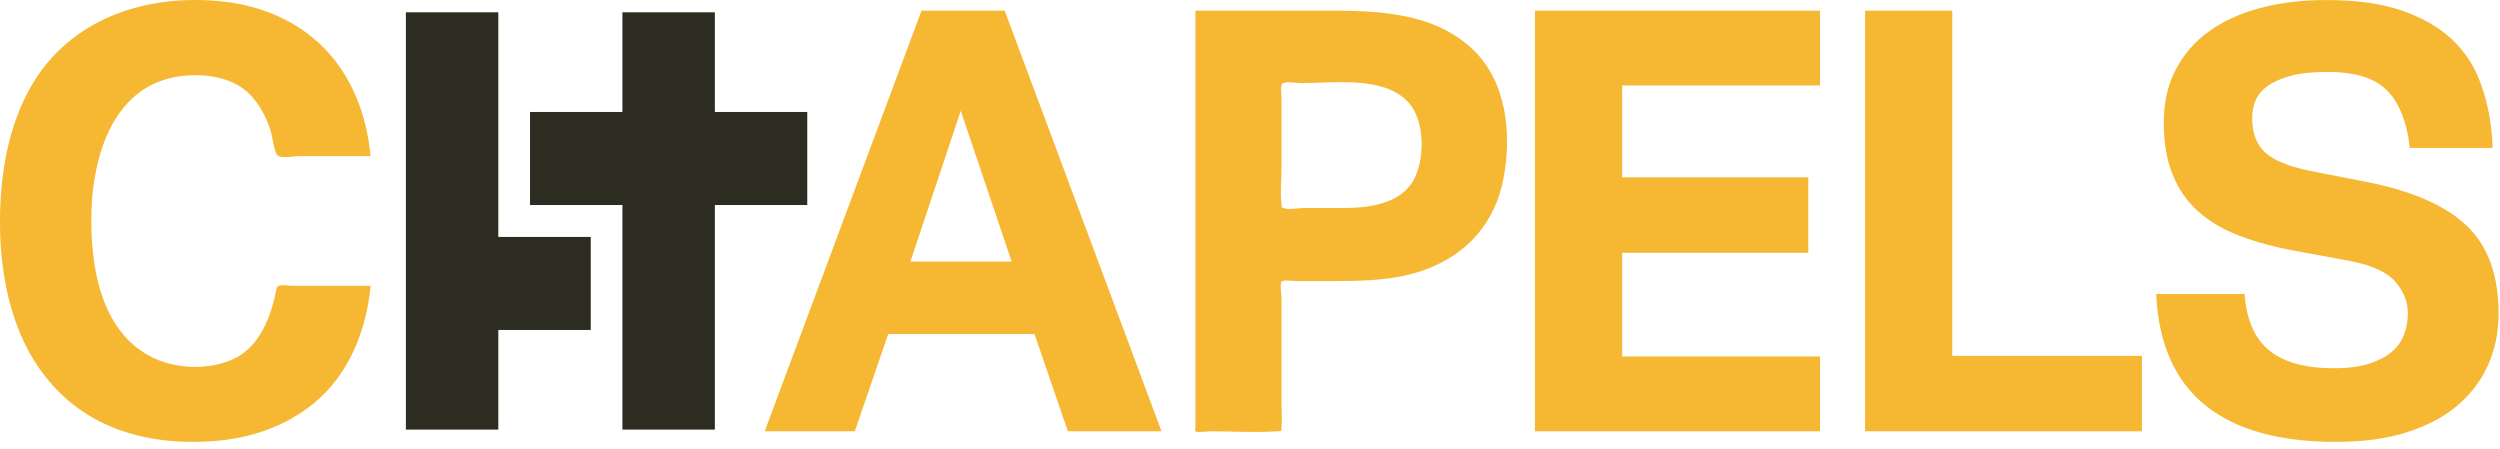 <svg xmlns="http://www.w3.org/2000/svg" width="128" height="23" viewBox="0 0 128 23">
  <g fill="none" fill-rule="evenodd">
    <path fill="#F6B733" d="M123.293,6.941 C123.068,5.802 122.651,4.976 122.038,4.466 C121.409,3.944 120.455,3.682 119.176,3.682 C118.417,3.682 117.792,3.747 117.303,3.878 C116.814,4.009 116.419,4.18 116.119,4.391 C115.82,4.602 115.61,4.848 115.49,5.13 C115.37,5.412 115.31,5.703 115.31,6.005 C115.31,6.809 115.535,7.412 115.985,7.814 C116.435,8.217 117.198,8.529 118.277,8.75 L121.214,9.323 C123.532,9.785 125.23,10.534 126.309,11.57 C127.388,12.606 127.927,14.099 127.927,16.049 C127.927,16.995 127.752,17.865 127.403,18.659 C127.053,19.453 126.534,20.146 125.845,20.74 C125.155,21.333 124.291,21.795 123.252,22.127 C122.213,22.459 120.994,22.625 119.596,22.625 C116.679,22.625 114.446,21.996 112.898,20.74 C111.349,19.483 110.515,17.588 110.396,15.054 L114.921,15.054 C115.02,16.381 115.445,17.347 116.195,17.95 C116.944,18.553 118.048,18.855 119.506,18.855 C120.205,18.855 120.795,18.779 121.274,18.628 C121.754,18.478 122.143,18.277 122.443,18.025 C122.743,17.774 122.957,17.478 123.087,17.135 C123.217,16.794 123.282,16.422 123.282,16.019 C123.282,15.457 123.072,14.929 122.653,14.436 C122.233,13.943 121.464,13.586 120.345,13.365 L117.558,12.852 C116.459,12.651 115.49,12.389 114.651,12.068 C113.812,11.746 113.108,11.329 112.538,10.816 C111.969,10.303 111.534,9.675 111.235,8.93 C110.935,8.187 110.785,7.302 110.785,6.276 C110.785,5.251 110.99,4.346 111.4,3.561 C111.809,2.777 112.378,2.124 113.108,1.6 C113.837,1.078 114.711,0.681 115.73,0.409 C116.749,0.138 117.868,0.002 119.087,0.002 C120.645,0.002 121.943,0.183 122.982,0.545 C124.021,0.907 124.86,1.385 125.5,1.977 C126.139,2.571 126.613,3.26 126.923,4.044 C127.233,4.828 127.438,5.643 127.538,6.487 L127.482,6.089 C127.482,6.089 127.613,6.886 127.619,7.556 C127.619,7.563 127.623,7.566 127.623,7.573 L123.374,7.573 C123.357,7.351 123.328,7.143 123.293,6.941 Z M95.491,0.545 L99.956,0.545 L99.956,18.221 L109.668,18.221 L109.668,22.082 L95.491,22.082 L95.491,0.545 Z M78.59,0.545 L93.184,0.545 L93.184,4.376 L83.055,4.376 L83.055,9.081 L92.585,9.081 L92.585,12.942 L83.055,12.942 L83.055,18.251 L93.185,18.251 L93.185,22.082 L78.59,22.082 L78.59,0.545 Z M72.941,13.817 C71.441,14.359 69.844,14.39 68.27,14.39 L66.397,14.39 C66.253,14.39 65.694,14.316 65.614,14.418 C65.522,14.535 65.614,15.113 65.614,15.256 L65.614,16.907 L65.614,20.706 C65.614,21.091 65.655,21.502 65.614,21.884 C65.588,22.122 65.652,22.064 65.397,22.082 C64.273,22.158 63.118,22.082 61.991,22.082 C61.88,22.082 61.287,22.163 61.208,22.079 C61.178,22.048 61.208,21.834 61.208,21.794 L61.208,19.994 L61.208,13.211 L61.208,0.784 L61.208,0.545 L67.157,0.545 C70.007,0.545 73.255,0.44 75.458,2.581 C77.153,4.227 77.4,6.886 76.985,9.108 C76.556,11.405 75.116,13.031 72.941,13.817 Z M72.045,5.17 C70.759,3.884 68.297,4.255 66.619,4.255 C66.397,4.255 65.916,4.159 65.71,4.255 C65.565,4.323 65.666,4.214 65.614,4.381 C65.558,4.559 65.614,4.853 65.614,5.039 L65.614,6.093 L65.614,8.627 C65.614,9.217 65.535,9.87 65.614,10.456 C65.641,10.658 65.568,10.585 65.707,10.65 C65.938,10.757 66.486,10.65 66.733,10.65 L68.82,10.65 C70.099,10.65 71.772,10.432 72.418,9.141 C72.969,8.038 72.957,6.082 72.045,5.17 Z M52.967,17.105 L45.475,17.105 L43.767,22.082 L39.152,22.082 L47.183,0.545 L51.439,0.545 L59.47,22.082 L54.675,22.082 L52.967,17.105 Z M49.191,5.673 L46.613,13.395 L51.798,13.395 L49.191,5.673 Z M14.907,14.632 L16.525,14.632 L18.971,14.632 C18.772,16.914 17.844,19.22 16.029,20.679 C14.261,22.1 12.152,22.62 9.921,22.625 C7.993,22.629 6.077,22.233 4.428,21.194 C2.784,20.157 1.598,18.569 0.907,16.758 C0.151,14.776 -0.073,12.596 0.019,10.487 C0.109,8.434 0.522,6.337 1.528,4.529 C3.543,0.907 7.578,-0.365 11.5,0.088 C13.394,0.306 15.226,1.075 16.583,2.451 C18.039,3.928 18.792,5.947 18.971,7.995 L16.869,7.995 L15.304,7.995 C15.04,7.995 14.513,8.102 14.268,7.995 C14.027,7.891 13.948,6.939 13.836,6.621 C13.606,5.965 13.272,5.309 12.777,4.815 C11.809,3.85 10.163,3.706 8.887,3.961 C5.808,4.579 4.791,7.92 4.688,10.683 C4.585,13.434 5.084,17.039 7.891,18.341 C9.119,18.911 10.788,18.95 12.015,18.351 C13.303,17.722 13.878,16.211 14.137,14.876 C14.091,15.113 13.964,15.807 14.15,14.806 C14.194,14.499 14.632,14.632 14.907,14.632 Z M14.15,14.806 C14.146,14.829 14.141,14.853 14.137,14.876 C14.146,14.826 14.152,14.796 14.15,14.806 Z"/>
    <path fill="#2C2C21" d="M36.601,21.996 L31.868,21.996 L31.868,10.497 L27.137,10.497 L27.137,5.733 L31.868,5.733 L31.868,0.63 L36.601,0.63 L36.601,5.733 L41.332,5.733 L41.332,10.497 L36.601,10.497 L36.601,21.996 Z M30.245,16.894 L25.514,16.894 L25.514,21.996 L20.781,21.996 L20.781,0.63 L25.514,0.63 L25.514,12.131 L30.245,12.131 L30.245,16.894 Z"/>
  </g>
</svg>
